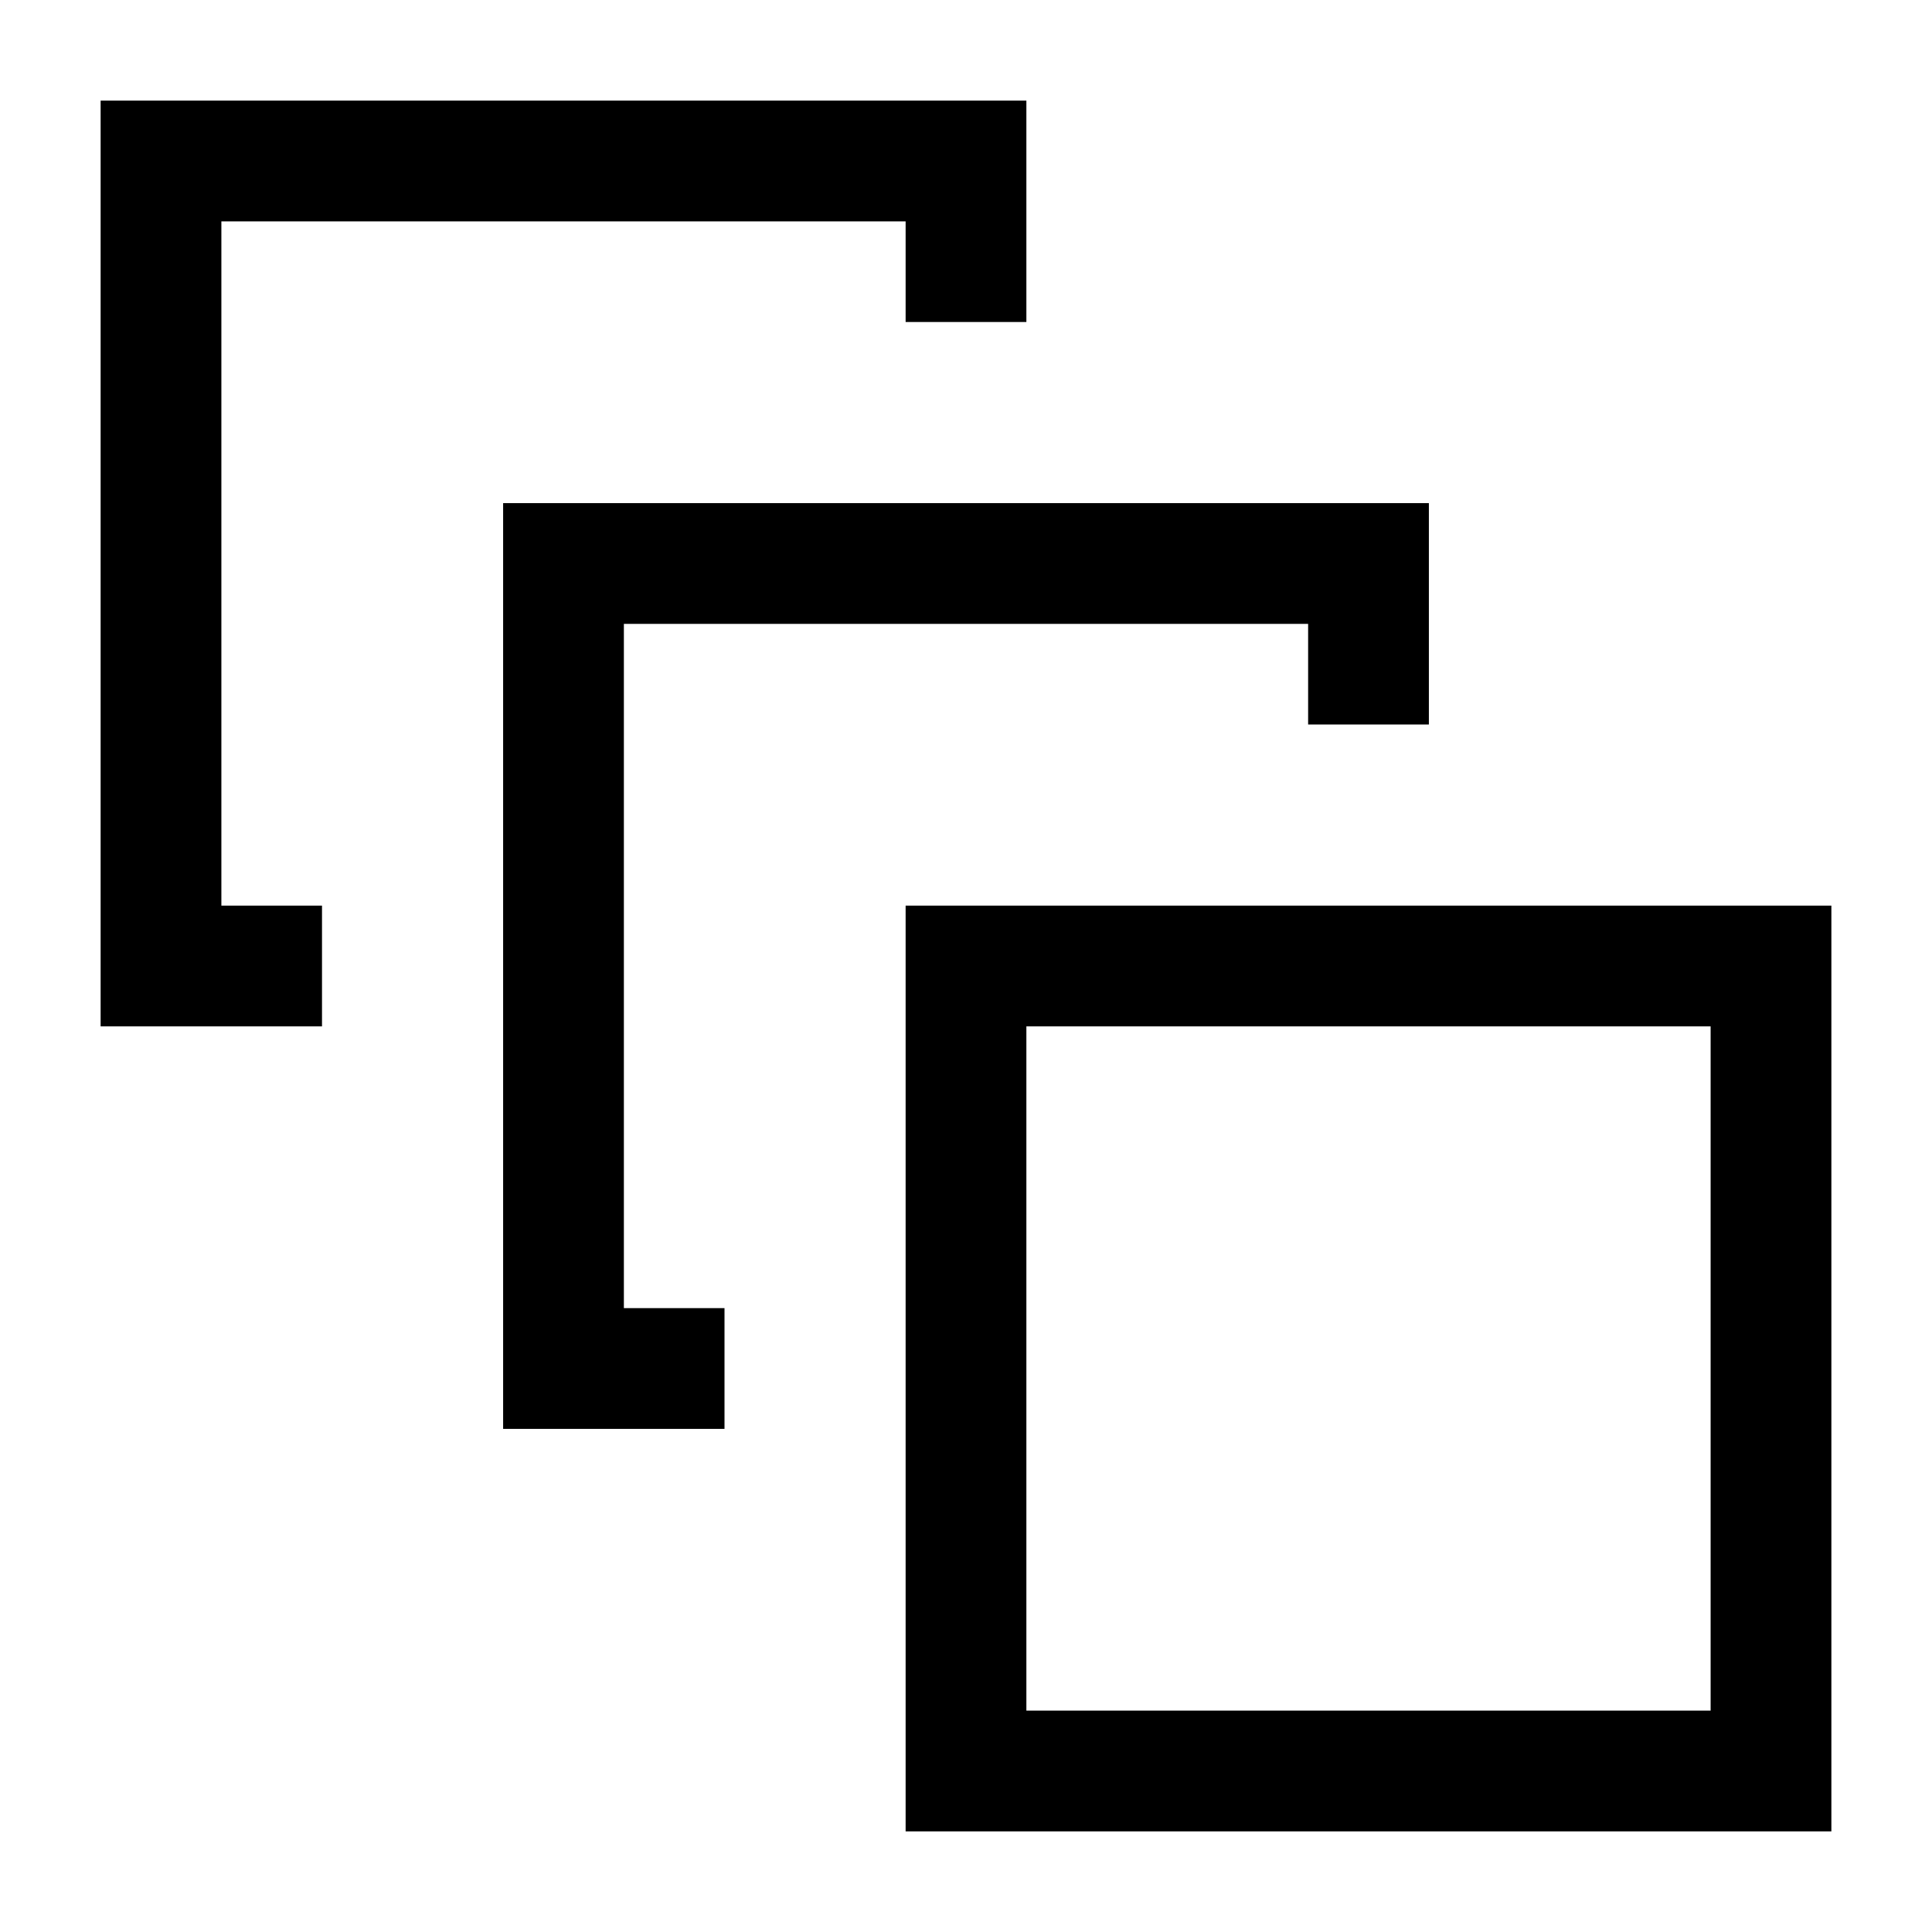<svg width="24" height="24" viewBox="0 0 24 24" fill="none" xmlns="http://www.w3.org/2000/svg">
    <path d="M22 12V22H12V12H22Z" stroke="currentColor" stroke-width="1.5"/>
    <path d="M17 9V7H7V17H9" stroke="currentColor" stroke-width="1.5"/>
    <path d="M12 4V2H2V12H4" stroke="currentColor" stroke-width="1.5"/>
</svg>
